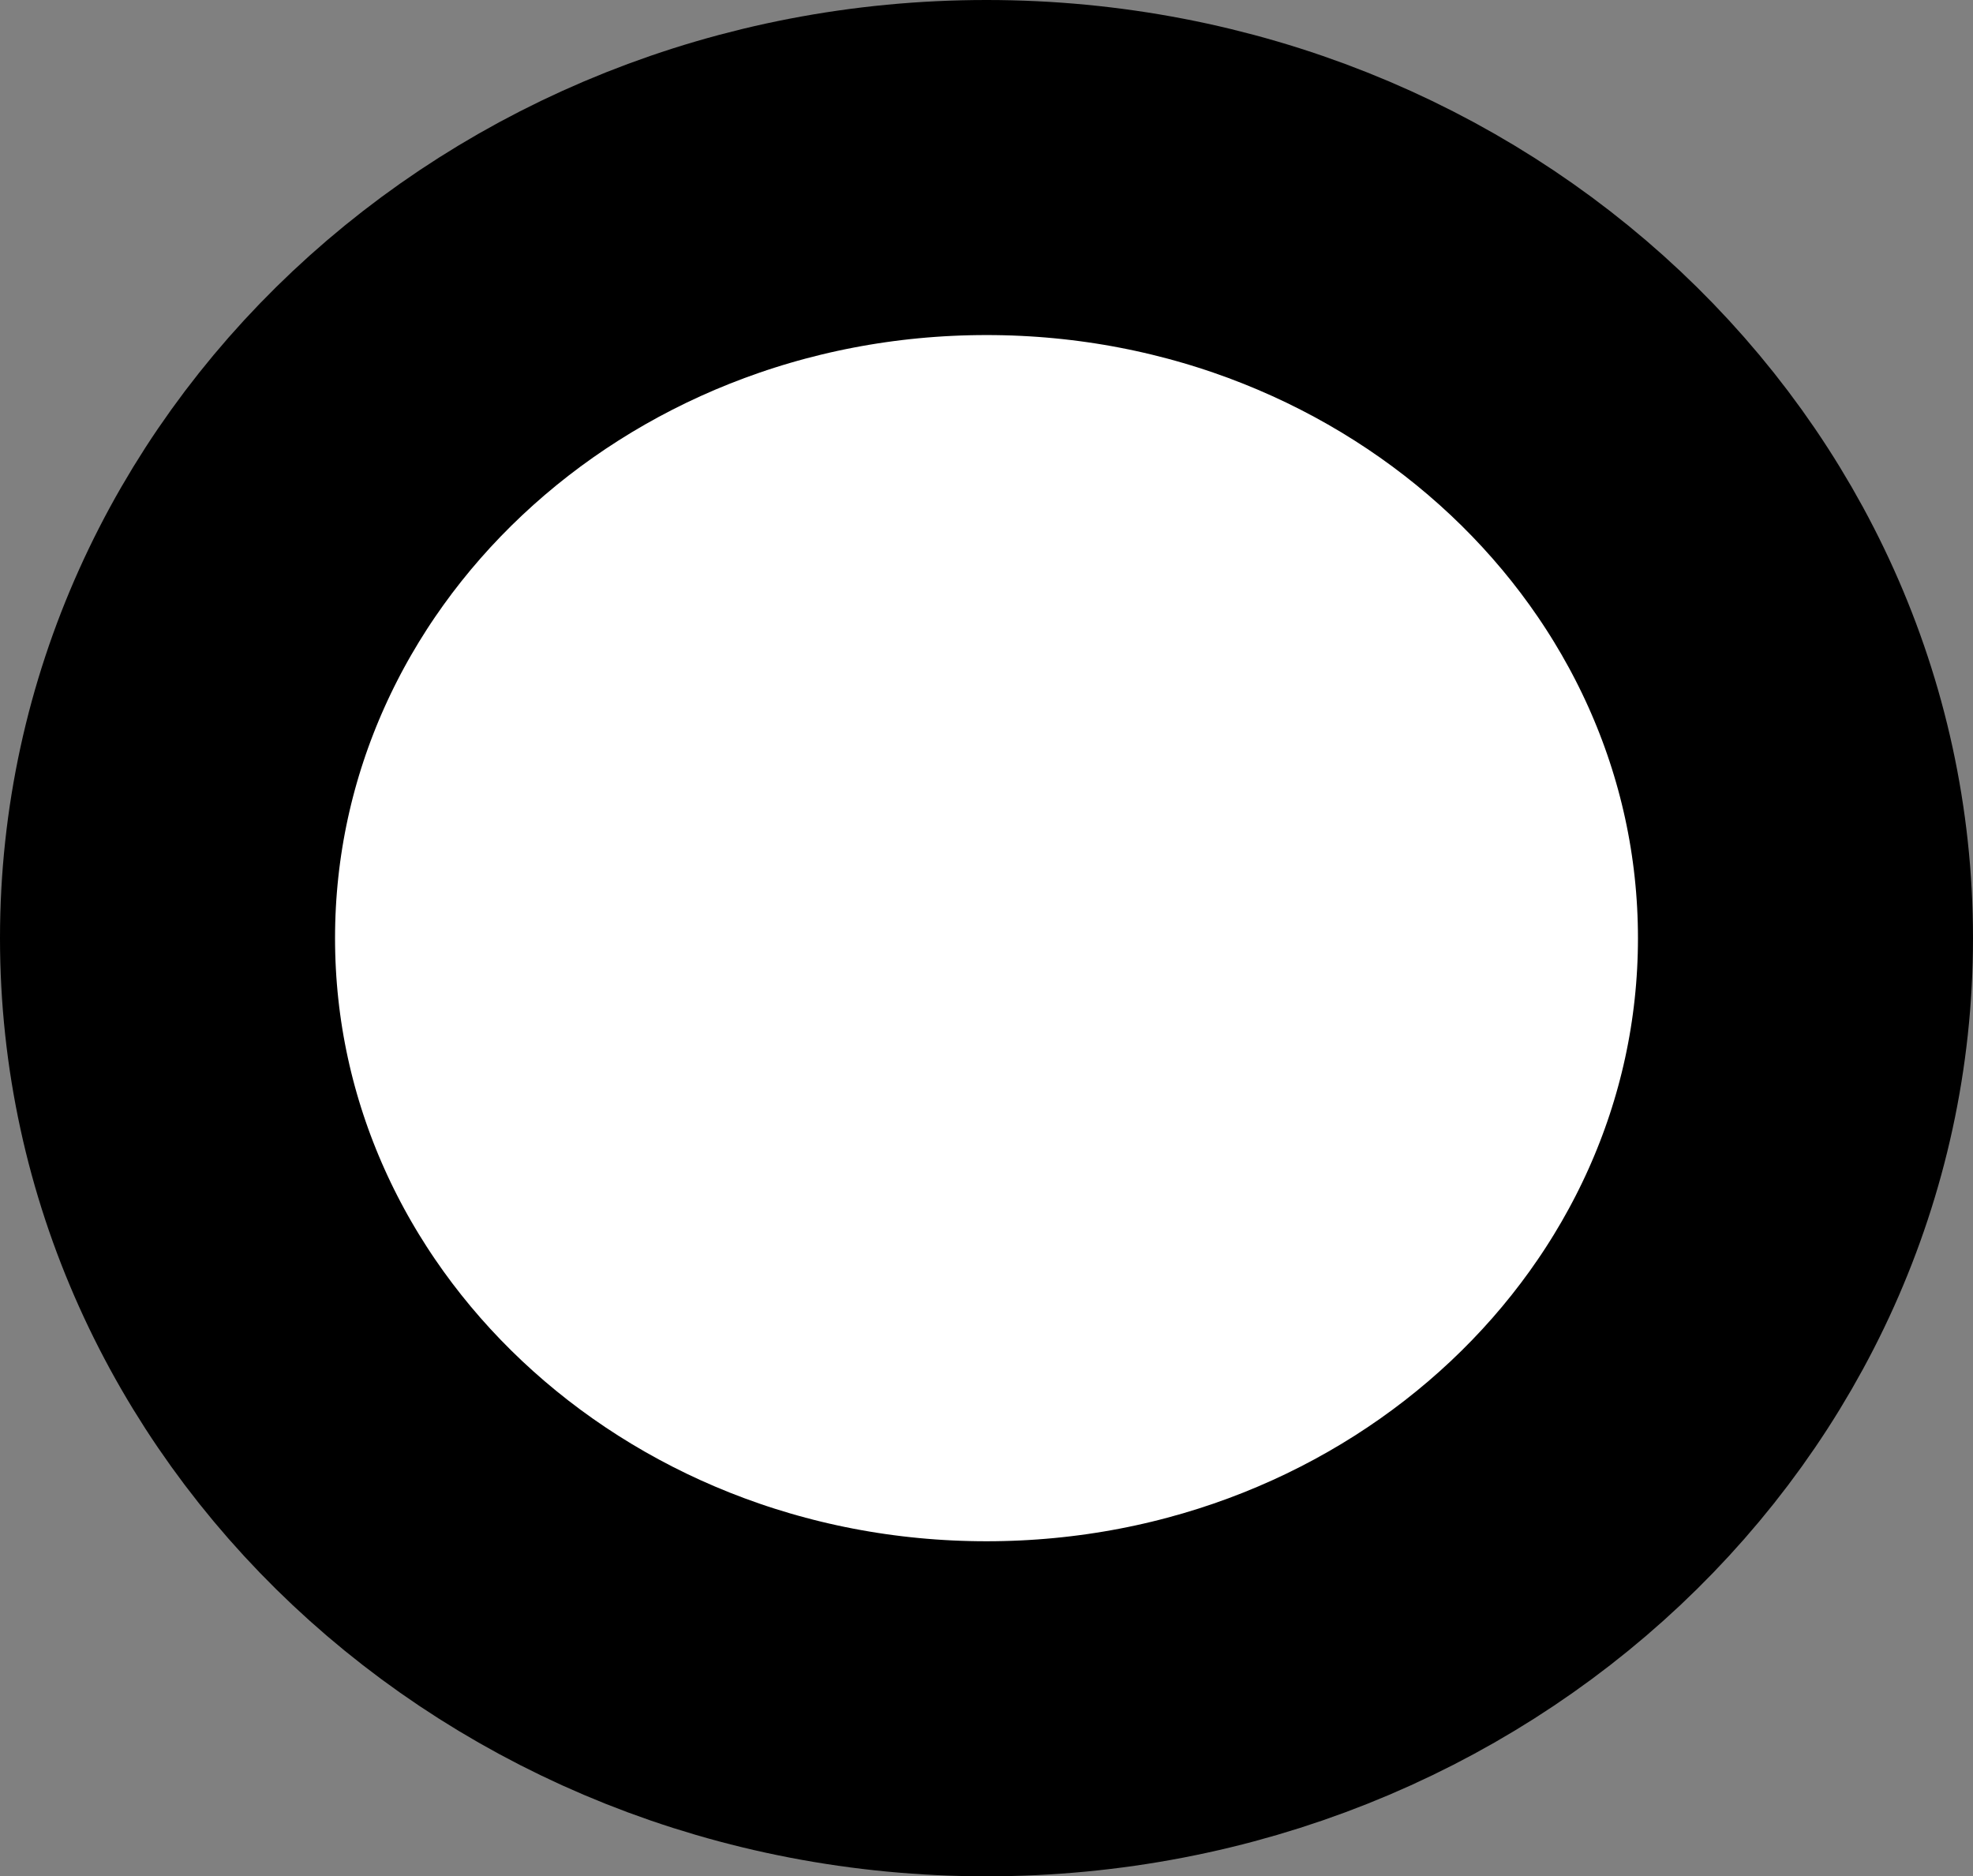 <svg version="1.1" xmlns="http://www.w3.org/2000/svg" xmlns:xlink="http://www.w3.org/1999/xlink" width="29.444" height="28" viewBox="0,0,29.444,28"><rect x="0" y="0" width="29.444" height="28" fill="#808080" stroke="none"/><g transform="translate(-225.278,-166)"><g data-paper-data="{&quot;isPaintingLayer&quot;:true}" fill="#ffffff" fill-rule="nonzero" stroke="#000000" stroke-width="5" stroke-linecap="butt" stroke-linejoin="miter" stroke-miterlimit="10" stroke-dasharray="" stroke-dashoffset="0" style="mix-blend-mode: normal"><path d="M252.222,180c0,6.351 -5.472,11.5 -12.222,11.5c-6.75,0 -12.222,-5.149 -12.222,-11.5c0,-6.351 5.472,-11.5 12.222,-11.5c6.75,0 12.222,5.149 12.222,11.5z"/></g></g></svg>